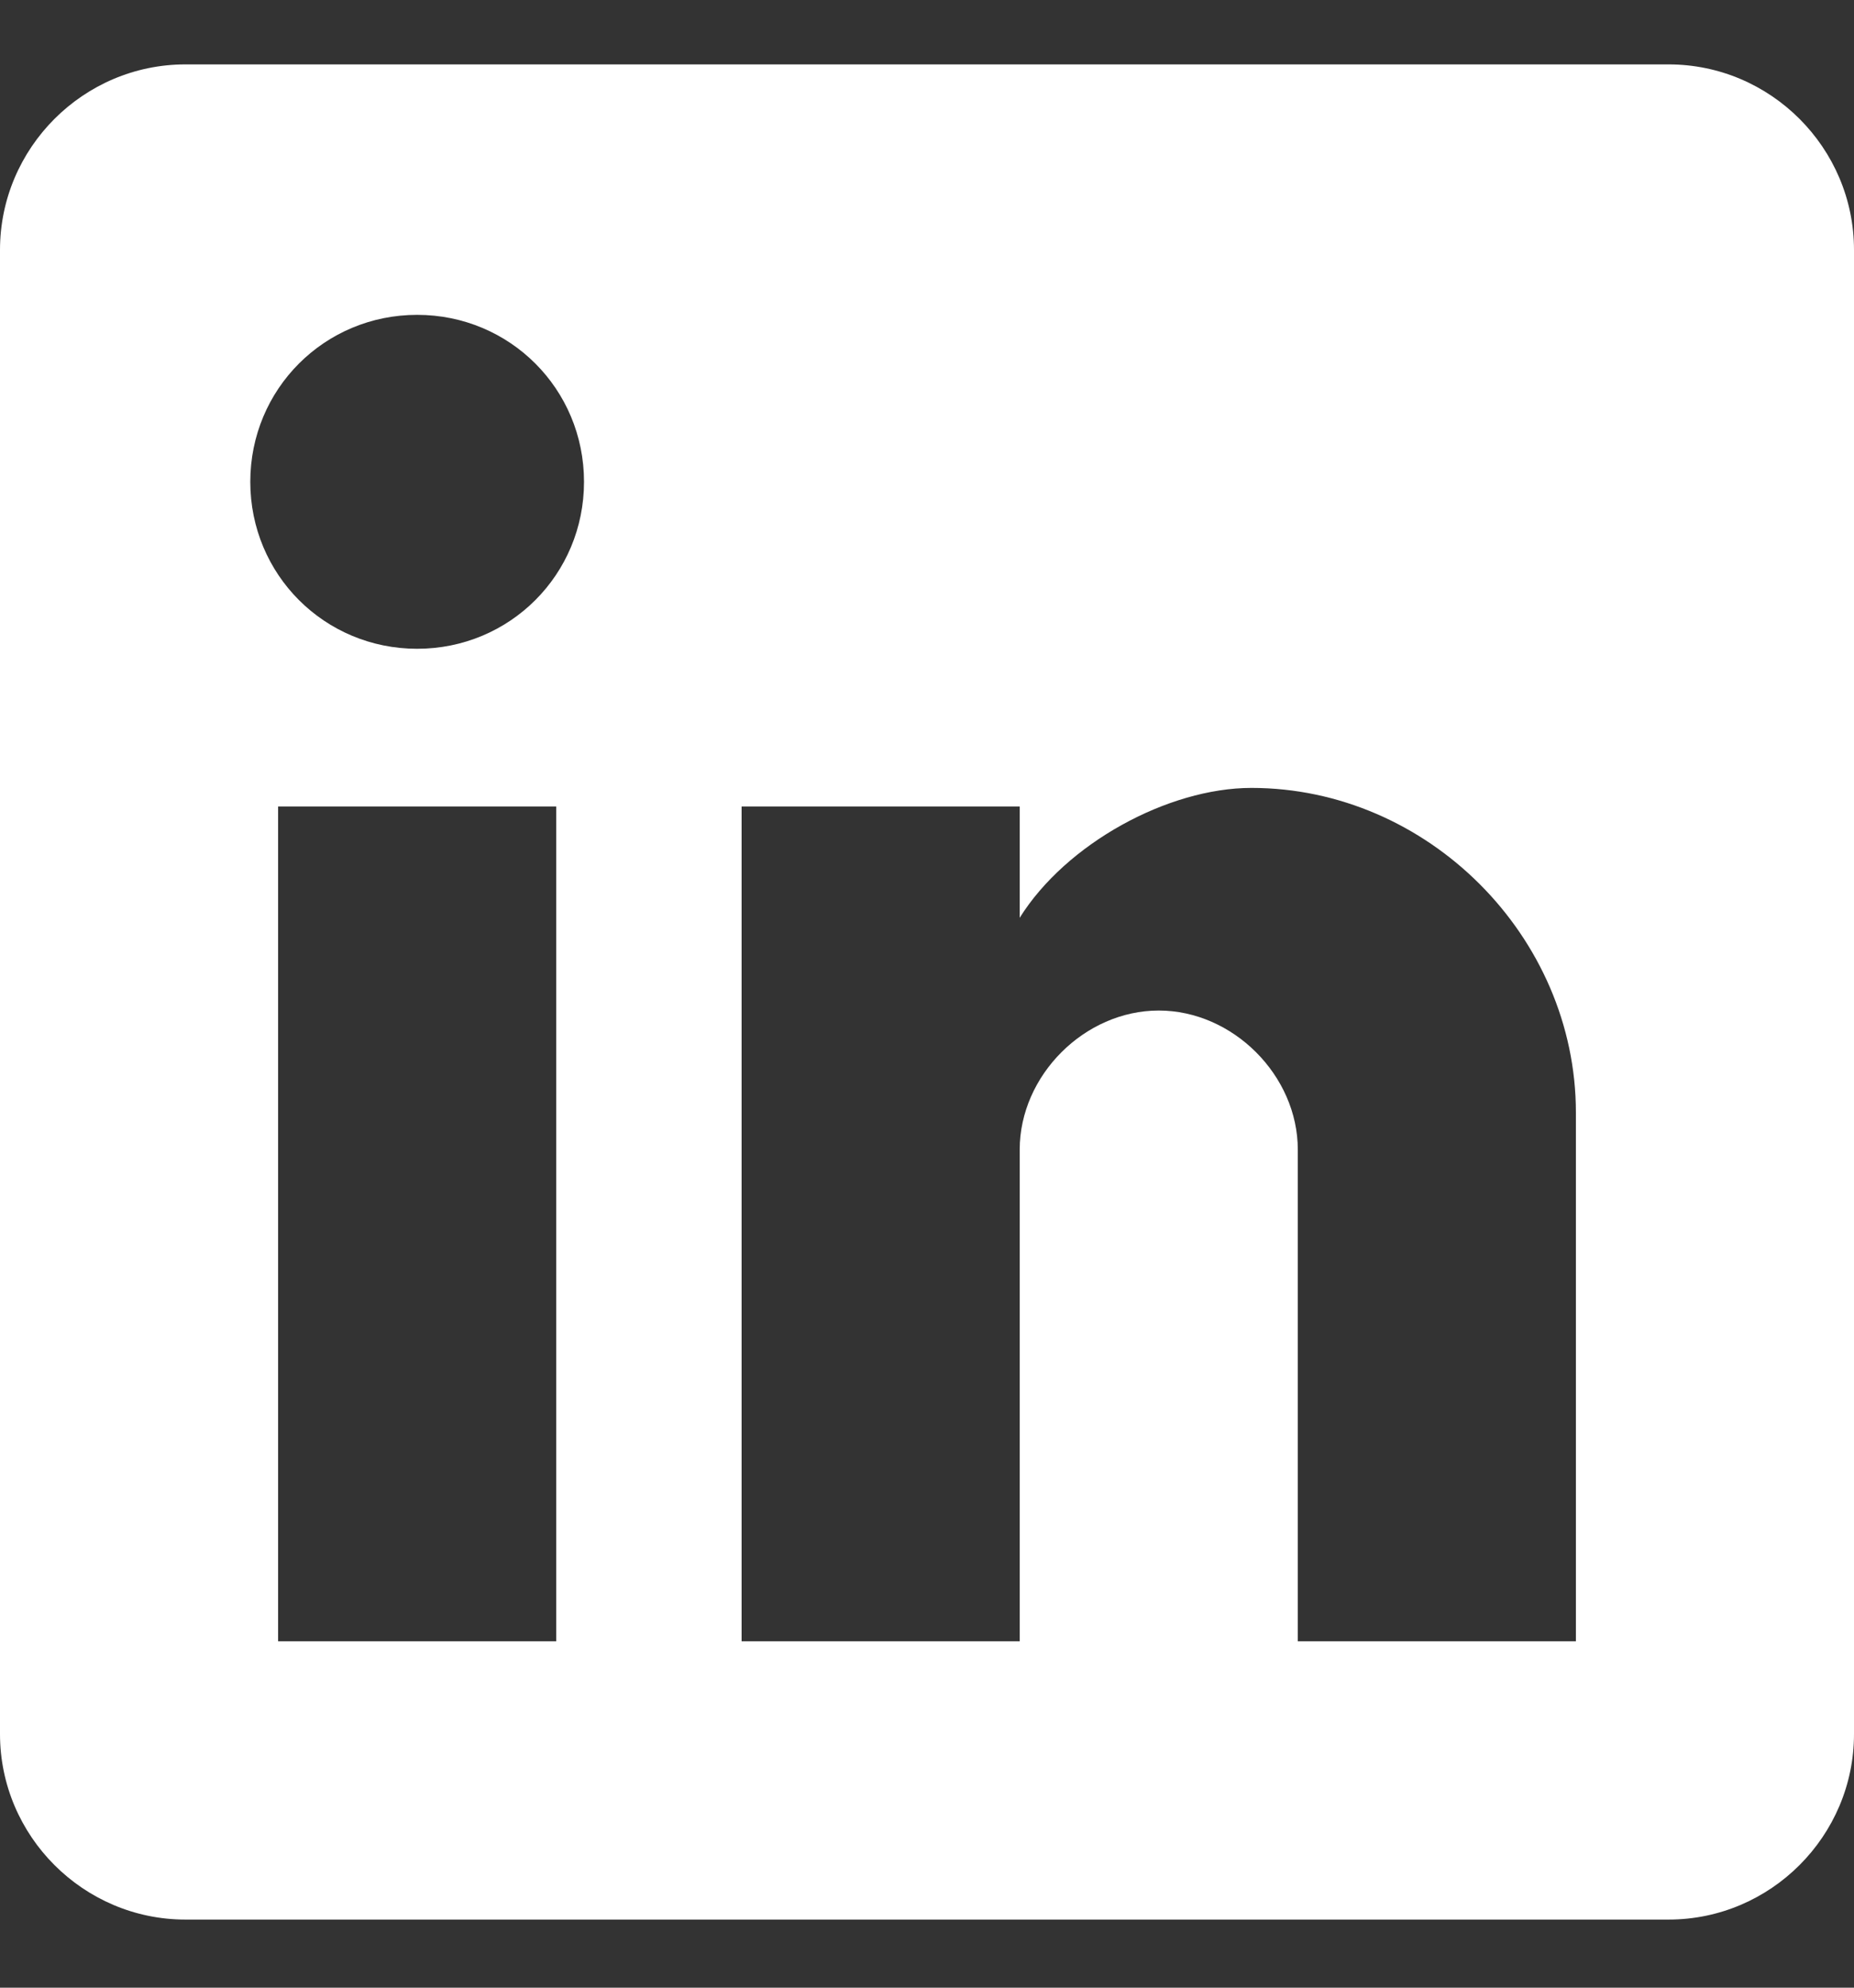 <svg width="14" height="15" viewBox="0 0 14 15" fill="none" xmlns="http://www.w3.org/2000/svg">
<rect x="0" y="0" width="14" height="15" fill="#333333" stroke="none"/>
<g clip-path="url(#clip0_10_23)">
<path d="M12.6 0.486H1.4C0.63 0.486 0 1.116 0 1.886V13.086C0 13.856 0.63 14.486 1.4 14.486H12.6C13.37 14.486 14 13.856 14 13.086V1.886C14 1.116 13.37 0.486 12.6 0.486ZM4.2 12.386H2.1V6.086H4.2V12.386ZM3.15 4.896C2.45 4.896 1.89 4.336 1.89 3.636C1.89 2.936 2.45 2.376 3.15 2.376C3.85 2.376 4.41 2.936 4.41 3.636C4.41 4.336 3.85 4.896 3.15 4.896ZM11.9 12.386H9.8V8.676C9.8 8.116 9.31 7.626 8.75 7.626C8.19 7.626 7.7 8.116 7.7 8.676V12.386H5.6V6.086H7.7V6.926C8.05 6.366 8.82 5.946 9.45 5.946C10.78 5.946 11.9 7.066 11.9 8.396V12.386Z" fill="white"/>
</g>
<defs>
<clipPath id="clip0_10_23">
<rect width="14" height="14" fill="white" transform="translate(0 0.486)"/>
</clipPath>
</defs>
</svg>
